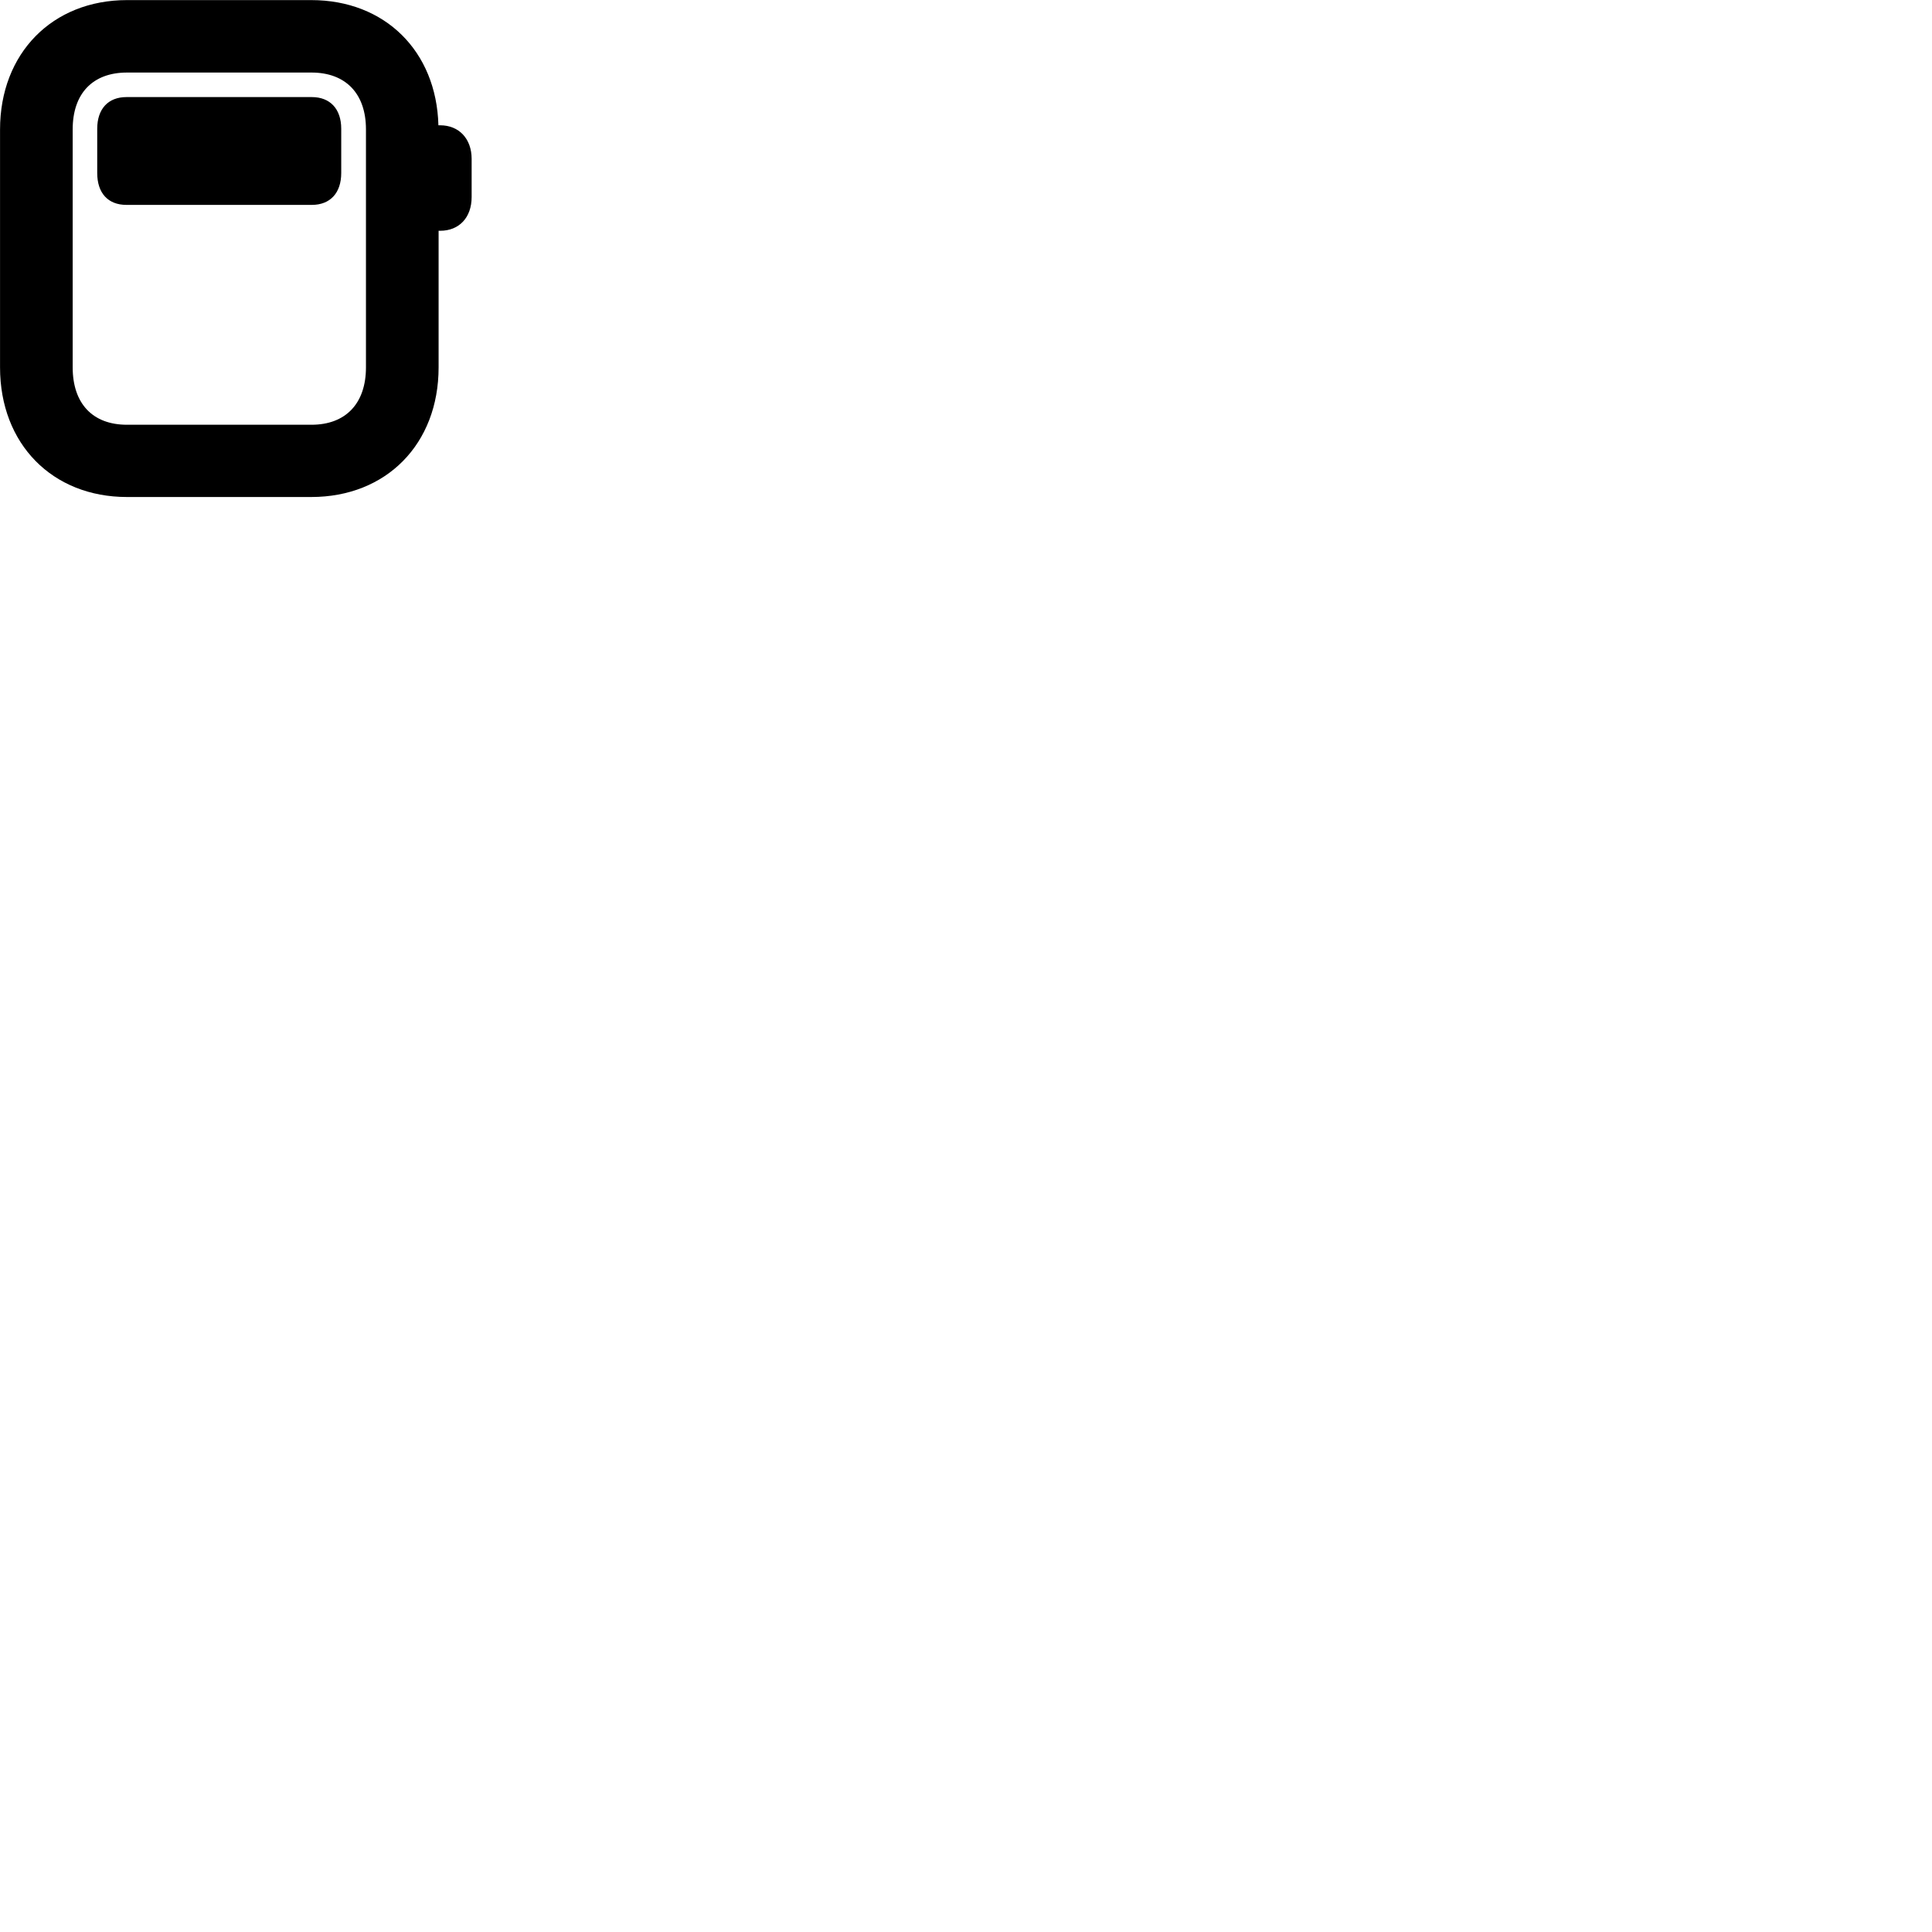 
        <svg xmlns="http://www.w3.org/2000/svg" viewBox="0 0 100 100">
            <path d="M6.572 25.725H16.112C19.992 25.725 22.702 22.985 22.702 19.015V11.945H22.782C23.762 11.945 24.412 11.265 24.412 10.195V8.225C24.412 7.185 23.762 6.485 22.782 6.485H22.692C22.592 2.645 19.922 0.005 16.112 0.005H6.572C2.712 0.005 0.002 2.755 0.002 6.705V19.015C0.002 22.985 2.712 25.725 6.572 25.725ZM6.572 21.985C4.792 21.985 3.762 20.885 3.762 19.015V6.695C3.762 4.845 4.792 3.755 6.572 3.755H16.122C17.892 3.755 18.942 4.845 18.942 6.695V19.015C18.942 20.885 17.892 21.985 16.122 21.985ZM5.032 8.955C5.032 9.995 5.592 10.605 6.542 10.605H16.142C17.082 10.605 17.662 9.995 17.662 8.955V6.665C17.662 5.635 17.082 5.025 16.142 5.025H6.542C5.602 5.025 5.032 5.635 5.032 6.665Z" />
        </svg>
    